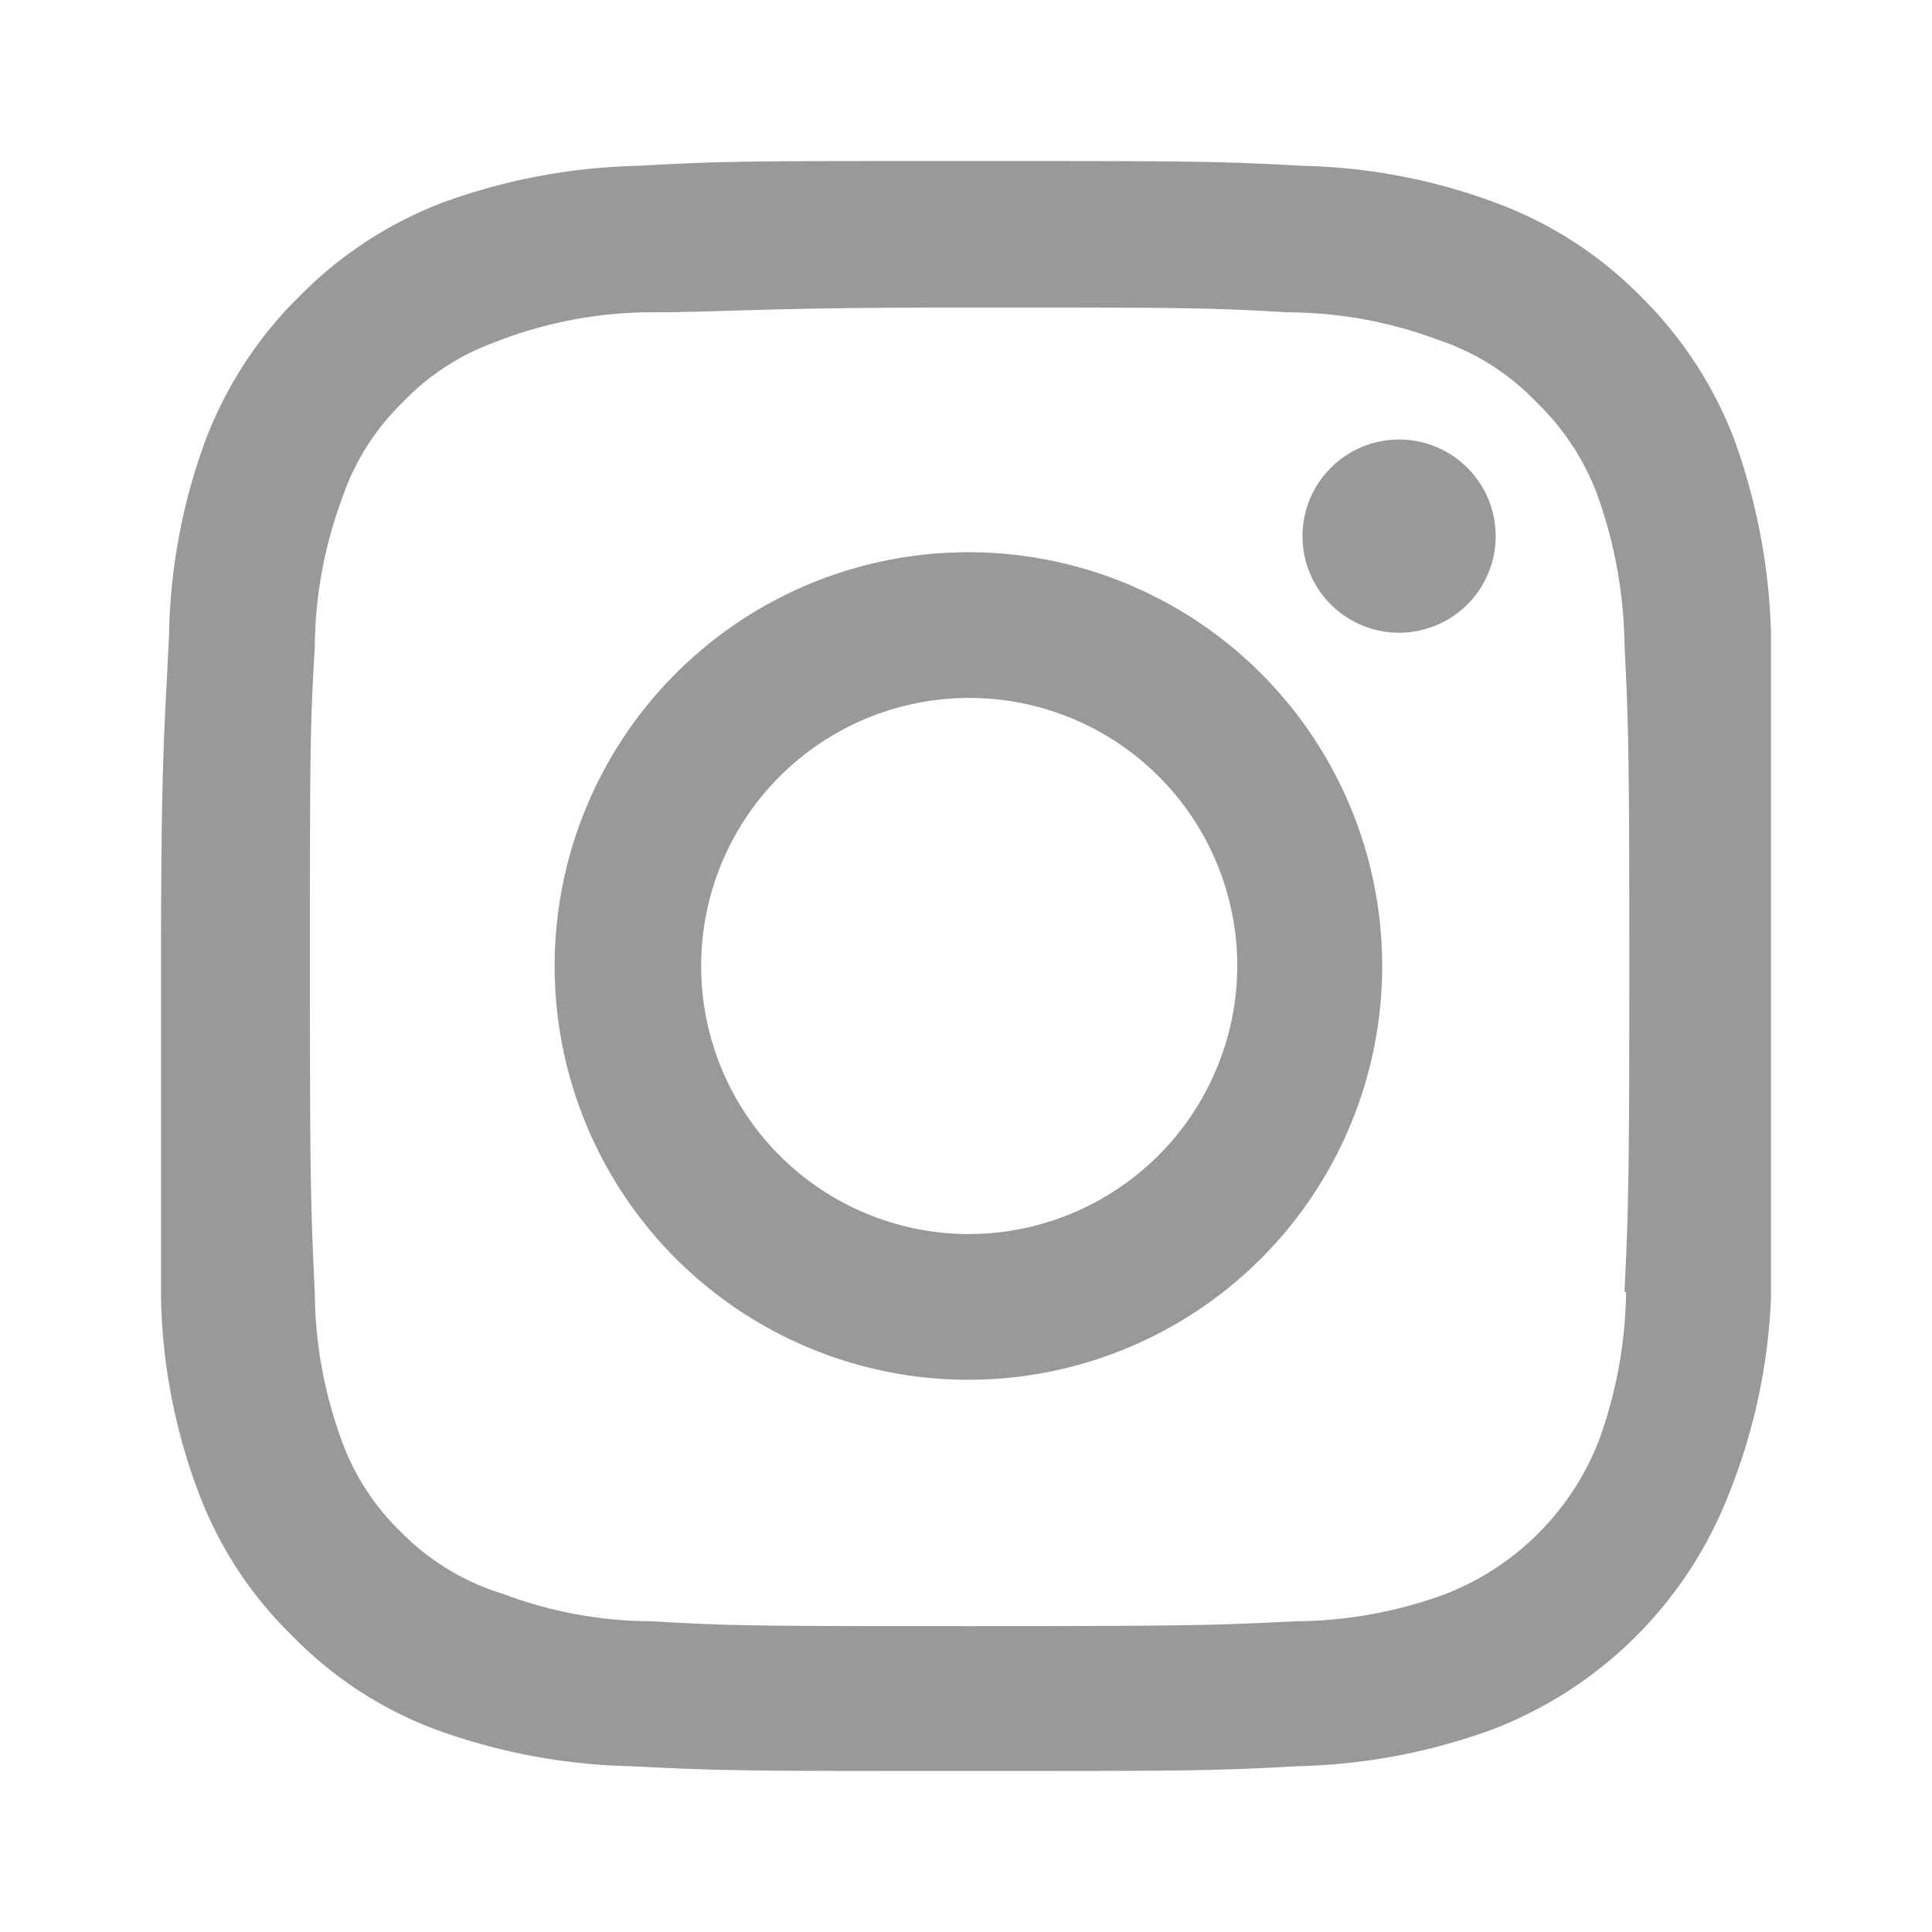 <svg id="Шар_1" data-name="Шар 1" xmlns="http://www.w3.org/2000/svg" width="24" height="24" viewBox="0 0 24 24"><defs><style>.cls-1{fill:#999998;}</style></defs><path class="cls-1" d="M22,7.88a7.65,7.65,0,0,0-.46-2.43,5,5,0,0,0-1.16-1.77,4.92,4.92,0,0,0-1.77-1.15,7.3,7.3,0,0,0-2.43-.47C15.09,2,14.75,2,12,2S9,2,7.92,2.06a7.53,7.53,0,0,0-2.43.46A5,5,0,0,0,3.72,3.68,5,5,0,0,0,2.56,5.45,7.33,7.33,0,0,0,2.1,7.88C2.05,9,2,9.29,2,12s0,3.06,0,4.12a7.24,7.24,0,0,0,.47,2.43,4.86,4.86,0,0,0,1.16,1.77,4.86,4.86,0,0,0,1.77,1.16,7.52,7.52,0,0,0,2.42.46C9,22,9.32,22,12,22s3.06,0,4.13-.06a7.52,7.52,0,0,0,2.42-.46,5.12,5.12,0,0,0,2.93-2.93A7.33,7.33,0,0,0,22,16.12C22,15.06,22,14.72,22,12S22,9,22,7.88Zm-1.8,8.17a5.59,5.59,0,0,1-.34,1.85,3.35,3.35,0,0,1-1.9,1.9,5.47,5.47,0,0,1-1.86.34c-1,.05-1.37.06-4,.06s-3,0-4-.06a5.28,5.28,0,0,1-1.85-.34A3,3,0,0,1,5,19.05a3,3,0,0,1-.75-1.14,5.47,5.47,0,0,1-.34-1.86c-.05-1.06-.06-1.37-.06-4s0-3,.06-4a5.41,5.41,0,0,1,.34-1.86A3,3,0,0,1,5,5a3,3,0,0,1,1.15-.75A5.35,5.35,0,0,1,8,3.88c1.05,0,1.37-.06,4-.06s3,0,4,.06a5.35,5.35,0,0,1,1.86.34A3,3,0,0,1,19.09,5a3.1,3.1,0,0,1,.75,1.14A5.73,5.73,0,0,1,20.18,8c.05,1,.06,1.37.06,4S20.23,15,20.18,16.05Z"/><path class="cls-1" d="M12,6.86A5.14,5.14,0,1,0,17.17,12,5.14,5.14,0,0,0,12,6.86Zm0,8.47A3.33,3.33,0,1,1,15.37,12,3.34,3.34,0,0,1,12,15.33Z"/><path class="cls-1" d="M18.58,6.66a1.2,1.2,0,1,1-1.2-1.2A1.2,1.2,0,0,1,18.58,6.66Z"/></svg>